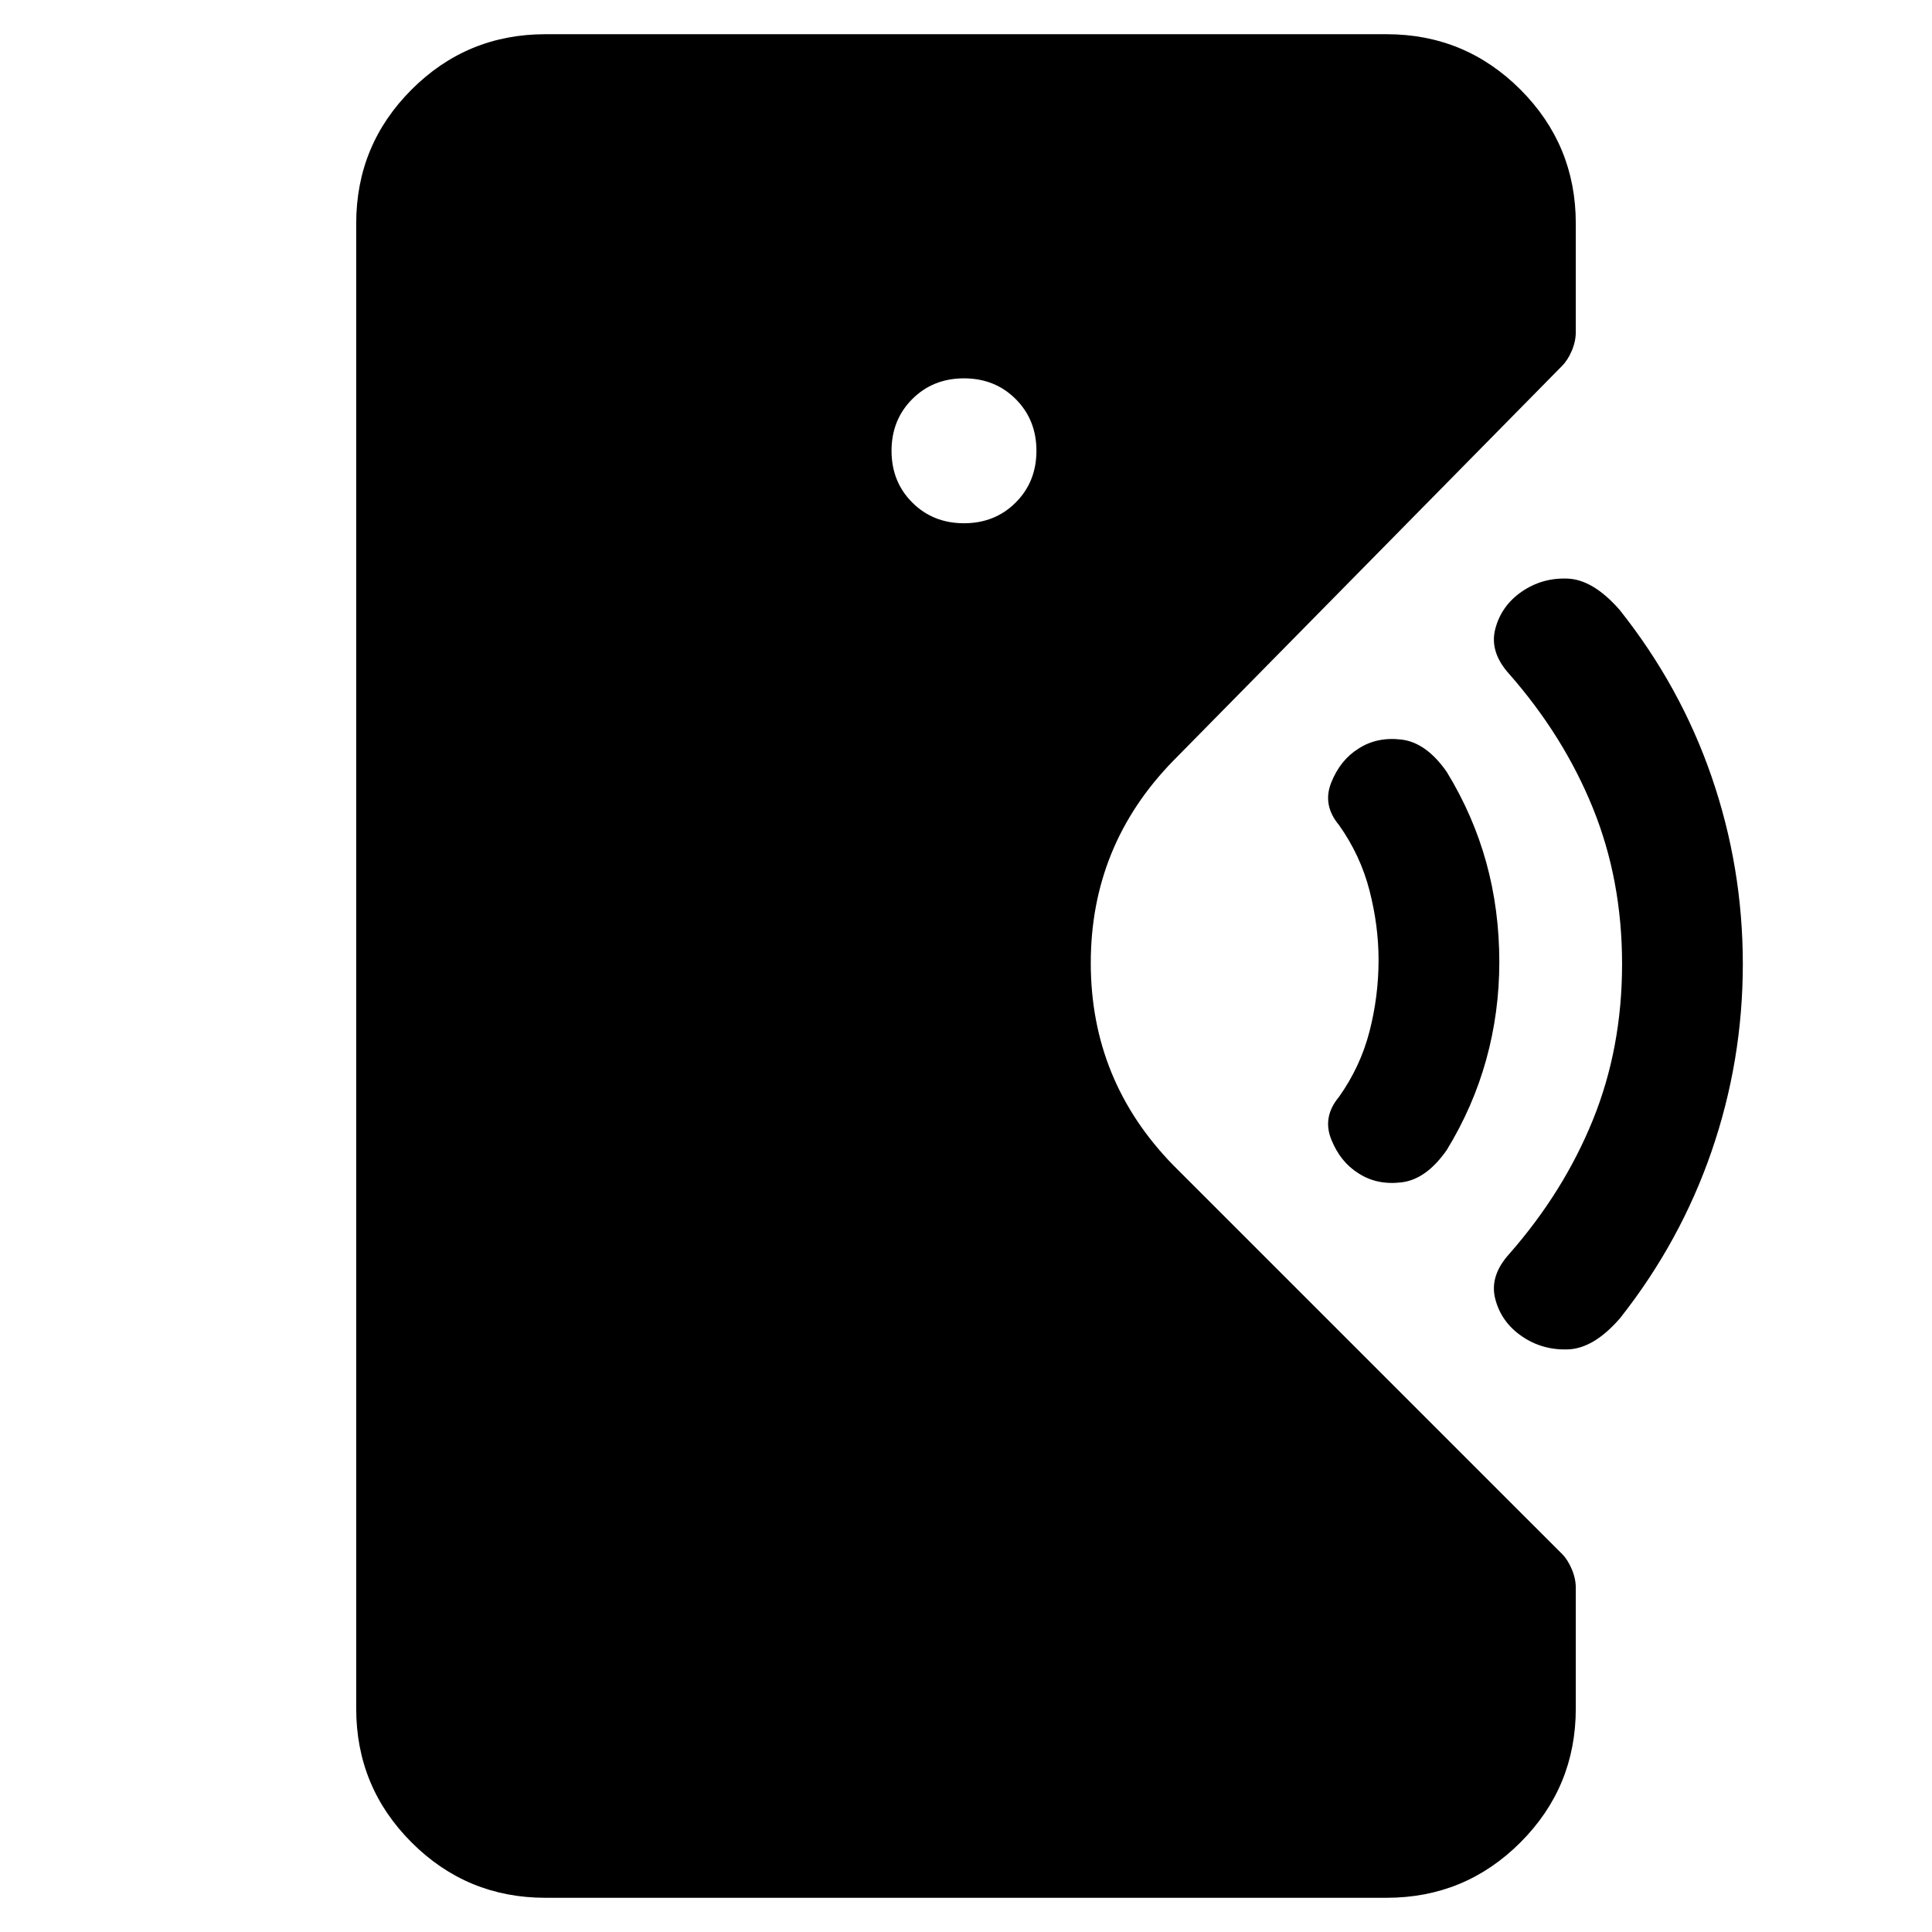 <svg xmlns="http://www.w3.org/2000/svg" height="48" viewBox="0 -960 960 960" width="48"><path d="M271-17q-38.98 0-66.49-27.51Q177-72.03 177-111v-738q0-38.97 27.51-66.49Q232.02-943 271-943h418q38.97 0 66.49 27.51Q783-887.97 783-849v54q0 4.62-2 9.33-2 4.7-5 7.67L583-582q-41 42-41 100.5T583-381l193.26 193.24Q779-185 781-180.3q2 4.69 2 9.3v60q0 38.97-27.51 66.49Q727.97-17 689-17H271Zm404-360q-9-5.61-13.5-16.81Q657-405 665.36-415q10.64-15 15.14-32.5T685-483q0-17-4.5-34.5T665.36-550q-8.36-10-3.86-21.19Q666-582.39 675-588q9.22-6 21.47-4.5 12.24 1.5 22.4 16.04Q732-555 738.5-531.5 745-508 745-482q0 25-6.5 48.5t-19.63 44.96q-10.16 14.54-22.4 16.04Q684.22-371 675-377Zm81.22 81Q746-303 743-314.5t7-22.5q27-30.78 41.5-66.53T806-481q0-41.72-14.5-77.47T750-625q-10-11-7-22.5t13.13-18.5q10.13-7 22.8-6.5t25.81 15.5q30.26 38 45.76 83 15.5 45 15.5 93t-15.5 93Q835-343 805-305q-13 15-25.78 15.5-12.78.5-23-6.5ZM479-700q15.4 0 25.7-10.3Q515-720.6 515-736q0-15.4-10.3-25.7Q494.4-772 479-772q-15.4 0-25.7 10.3Q443-751.4 443-736q0 15.4 10.3 25.7Q463.6-700 479-700Z"/></svg>